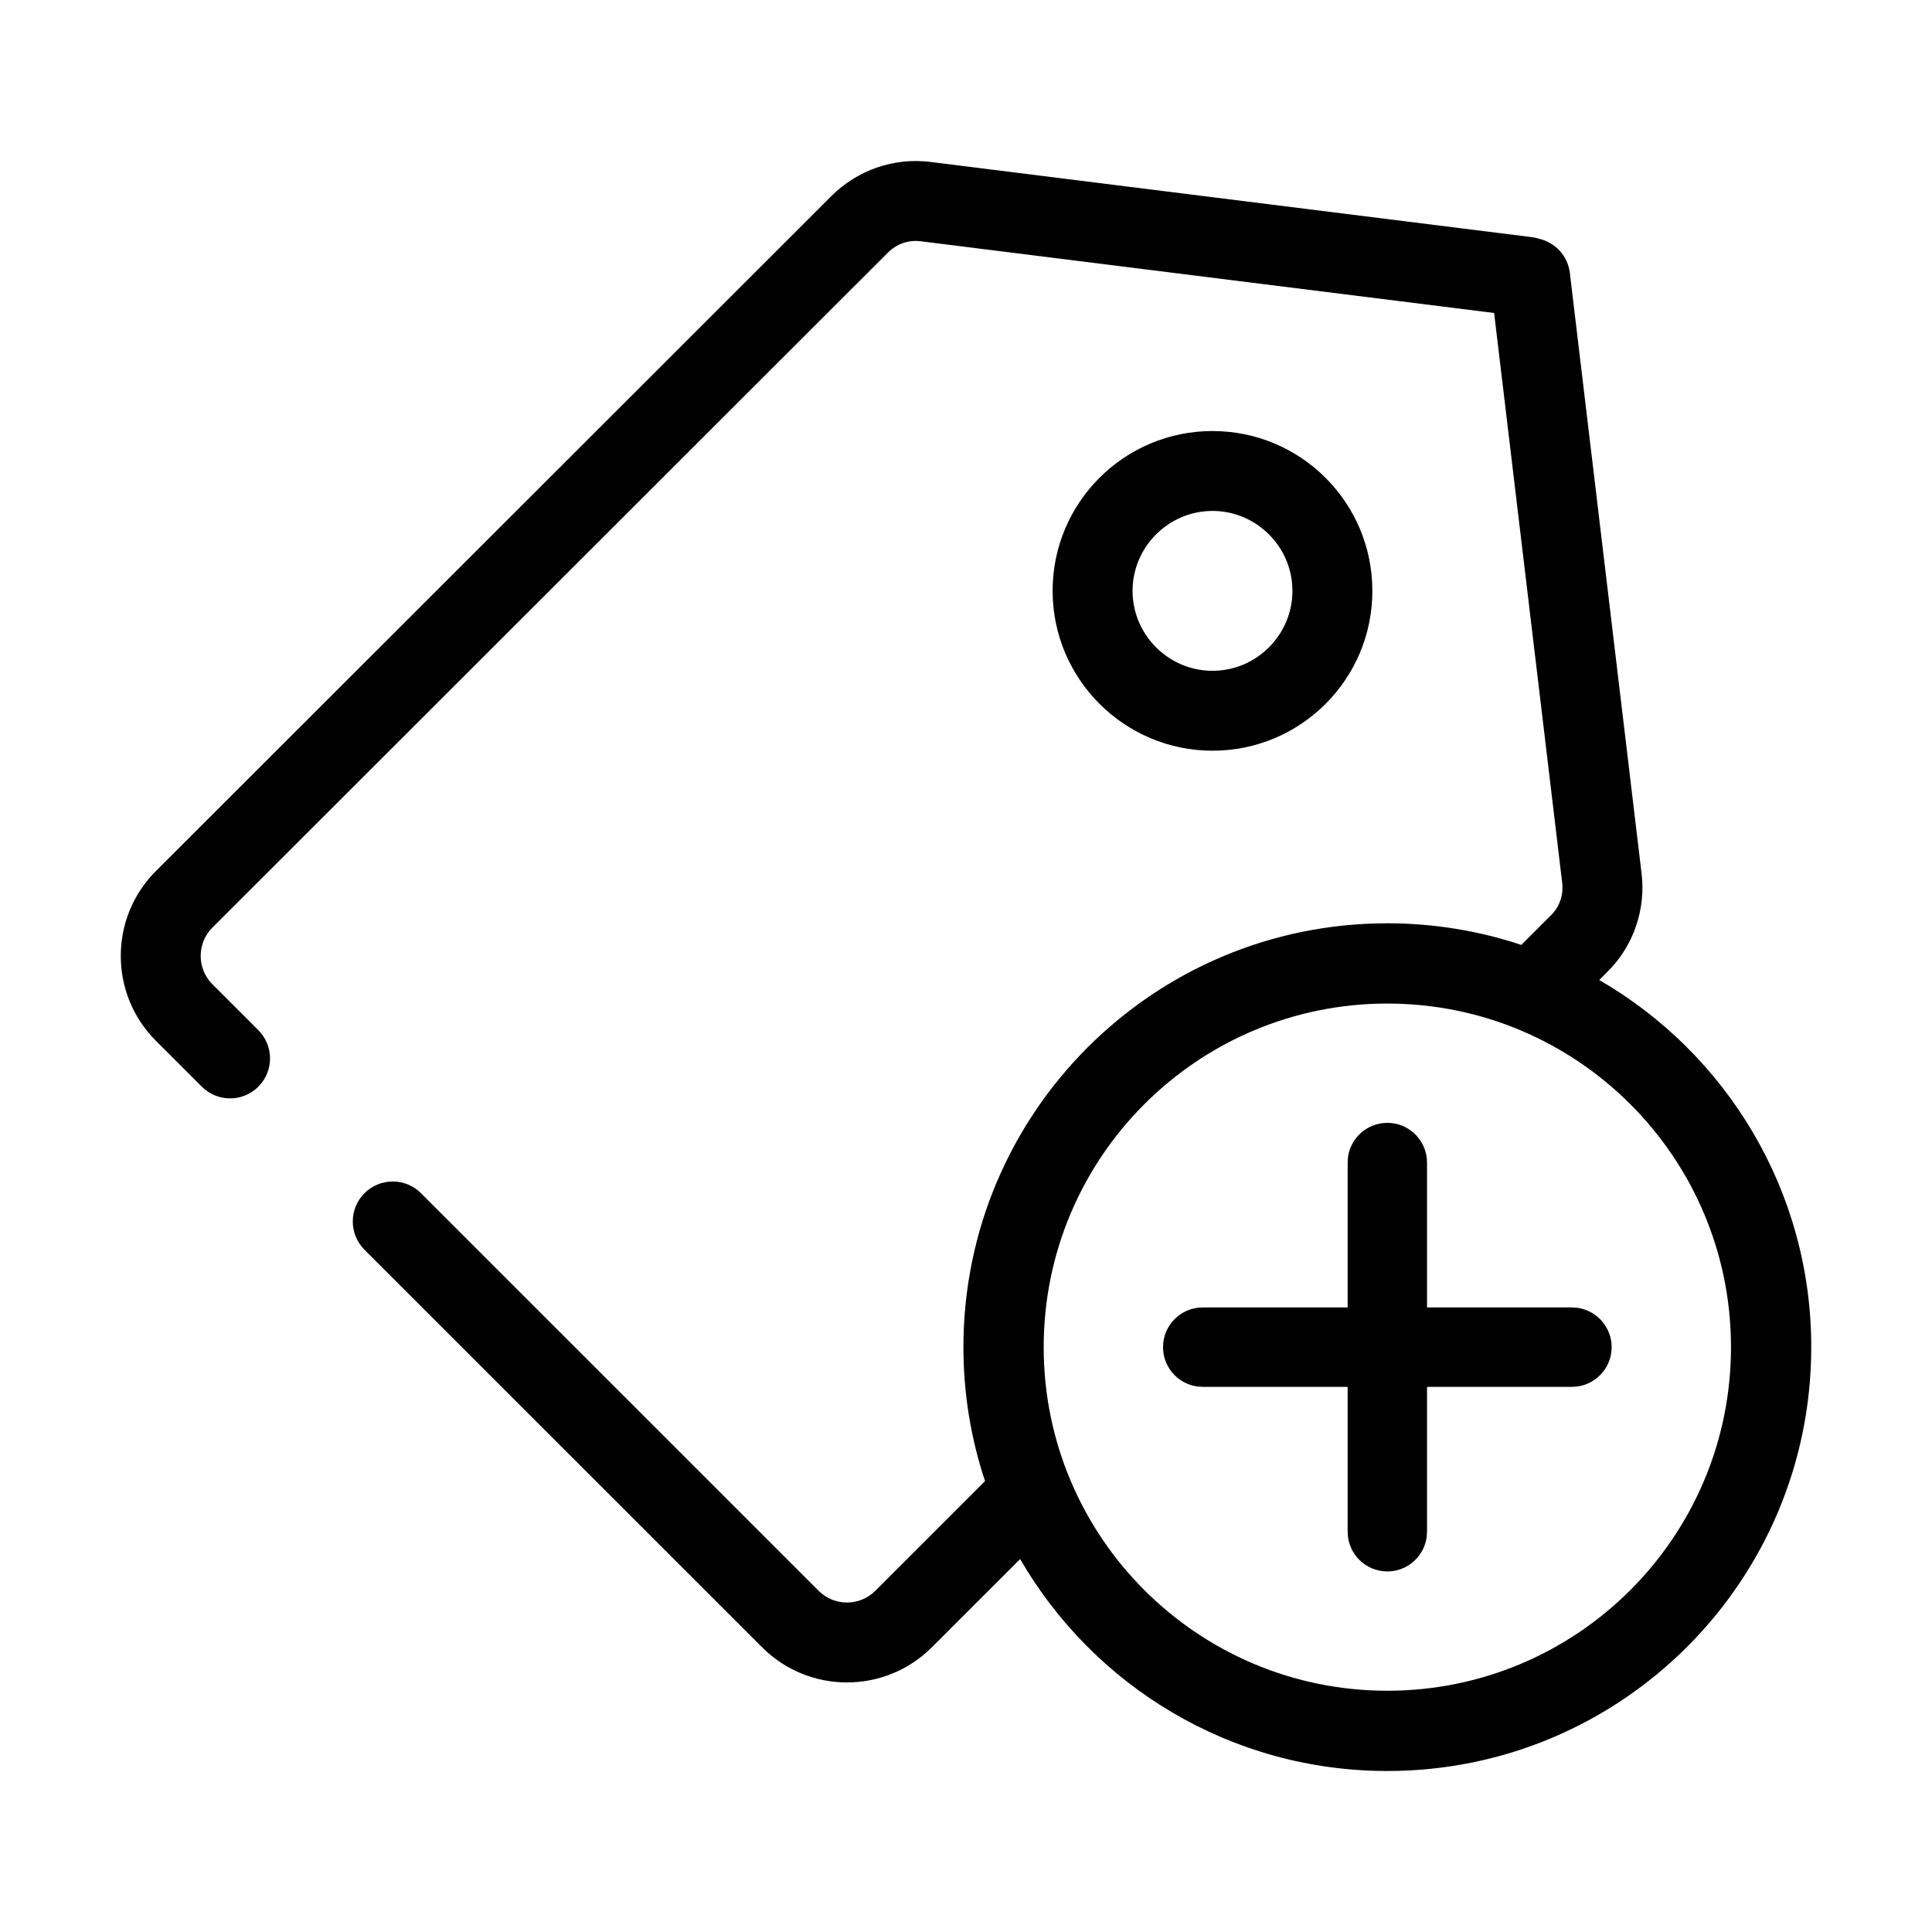<svg width="48" height="48" viewBox="0 0 48 48" fill="none" xmlns="http://www.w3.org/2000/svg">
<path id="icon" fill="currentColor" fill-rule="evenodd" clip-rule="evenodd" d="M20.654 4.873C21.304 4.223 22.215 3.906 23.13 4.025L38.052 5.891C38.115 5.899 38.175 5.912 38.233 5.931C38.631 6.019 38.949 6.349 39.002 6.777L40.781 21.673C40.899 22.58 40.589 23.504 39.928 24.152L39.733 24.348C42.882 26.168 45 29.572 45 33.47C45 39.285 40.285 44 34.468 44C30.57 44 27.166 41.882 25.345 38.734L23.15 40.928C21.988 42.09 20.098 42.09 18.936 40.928L9.055 31.049C8.668 30.662 8.668 30.033 9.055 29.645C9.443 29.257 10.072 29.257 10.46 29.645L20.34 39.524C20.727 39.911 21.359 39.911 21.746 39.524L24.473 36.798C24.125 35.752 23.936 34.633 23.936 33.47C23.936 27.654 28.651 22.939 34.468 22.939C35.631 22.939 36.75 23.128 37.796 23.476L38.528 22.745L38.536 22.737C38.745 22.532 38.851 22.229 38.811 21.928L38.811 21.922L37.121 7.776L22.881 5.995L22.875 5.994C22.58 5.955 22.28 6.055 22.058 6.278L5.276 23.047C4.889 23.433 4.889 24.066 5.276 24.453L6.418 25.594C6.806 25.982 6.806 26.611 6.418 26.998C6.03 27.386 5.402 27.386 5.014 26.998L3.872 25.857C2.71 24.694 2.71 22.805 3.872 21.642L20.654 4.873ZM34.096 14.68C34.096 16.874 32.319 18.651 30.124 18.651C27.94 18.651 26.152 16.874 26.152 14.68C26.152 12.486 27.93 10.709 30.124 10.709C32.319 10.709 34.096 12.486 34.096 14.68ZM32.11 14.68C32.11 13.588 31.217 12.694 30.124 12.694C29.032 12.694 28.138 13.588 28.138 14.68C28.138 15.772 29.032 16.666 30.124 16.666C31.217 16.666 32.11 15.772 32.11 14.68ZM34.468 24.933C29.753 24.933 25.93 28.755 25.93 33.47C25.93 38.184 29.753 42.006 34.468 42.006C39.183 42.006 43.006 38.184 43.006 33.47C43.006 28.755 39.183 24.933 34.468 24.933ZM35.454 28.884C35.454 28.339 35.013 27.897 34.468 27.897C33.969 27.897 33.556 28.268 33.49 28.75L33.482 28.884V32.483H29.881C29.337 32.483 28.895 32.925 28.895 33.47C28.895 33.969 29.266 34.382 29.747 34.447L29.881 34.456H33.482V38.056C33.482 38.6 33.923 39.042 34.468 39.042C34.967 39.042 35.38 38.671 35.445 38.19L35.454 38.056V34.456H39.055C39.599 34.456 40.041 34.014 40.041 33.47C40.041 32.971 39.67 32.558 39.189 32.492L39.055 32.483H35.454V28.884Z" />
</svg>
